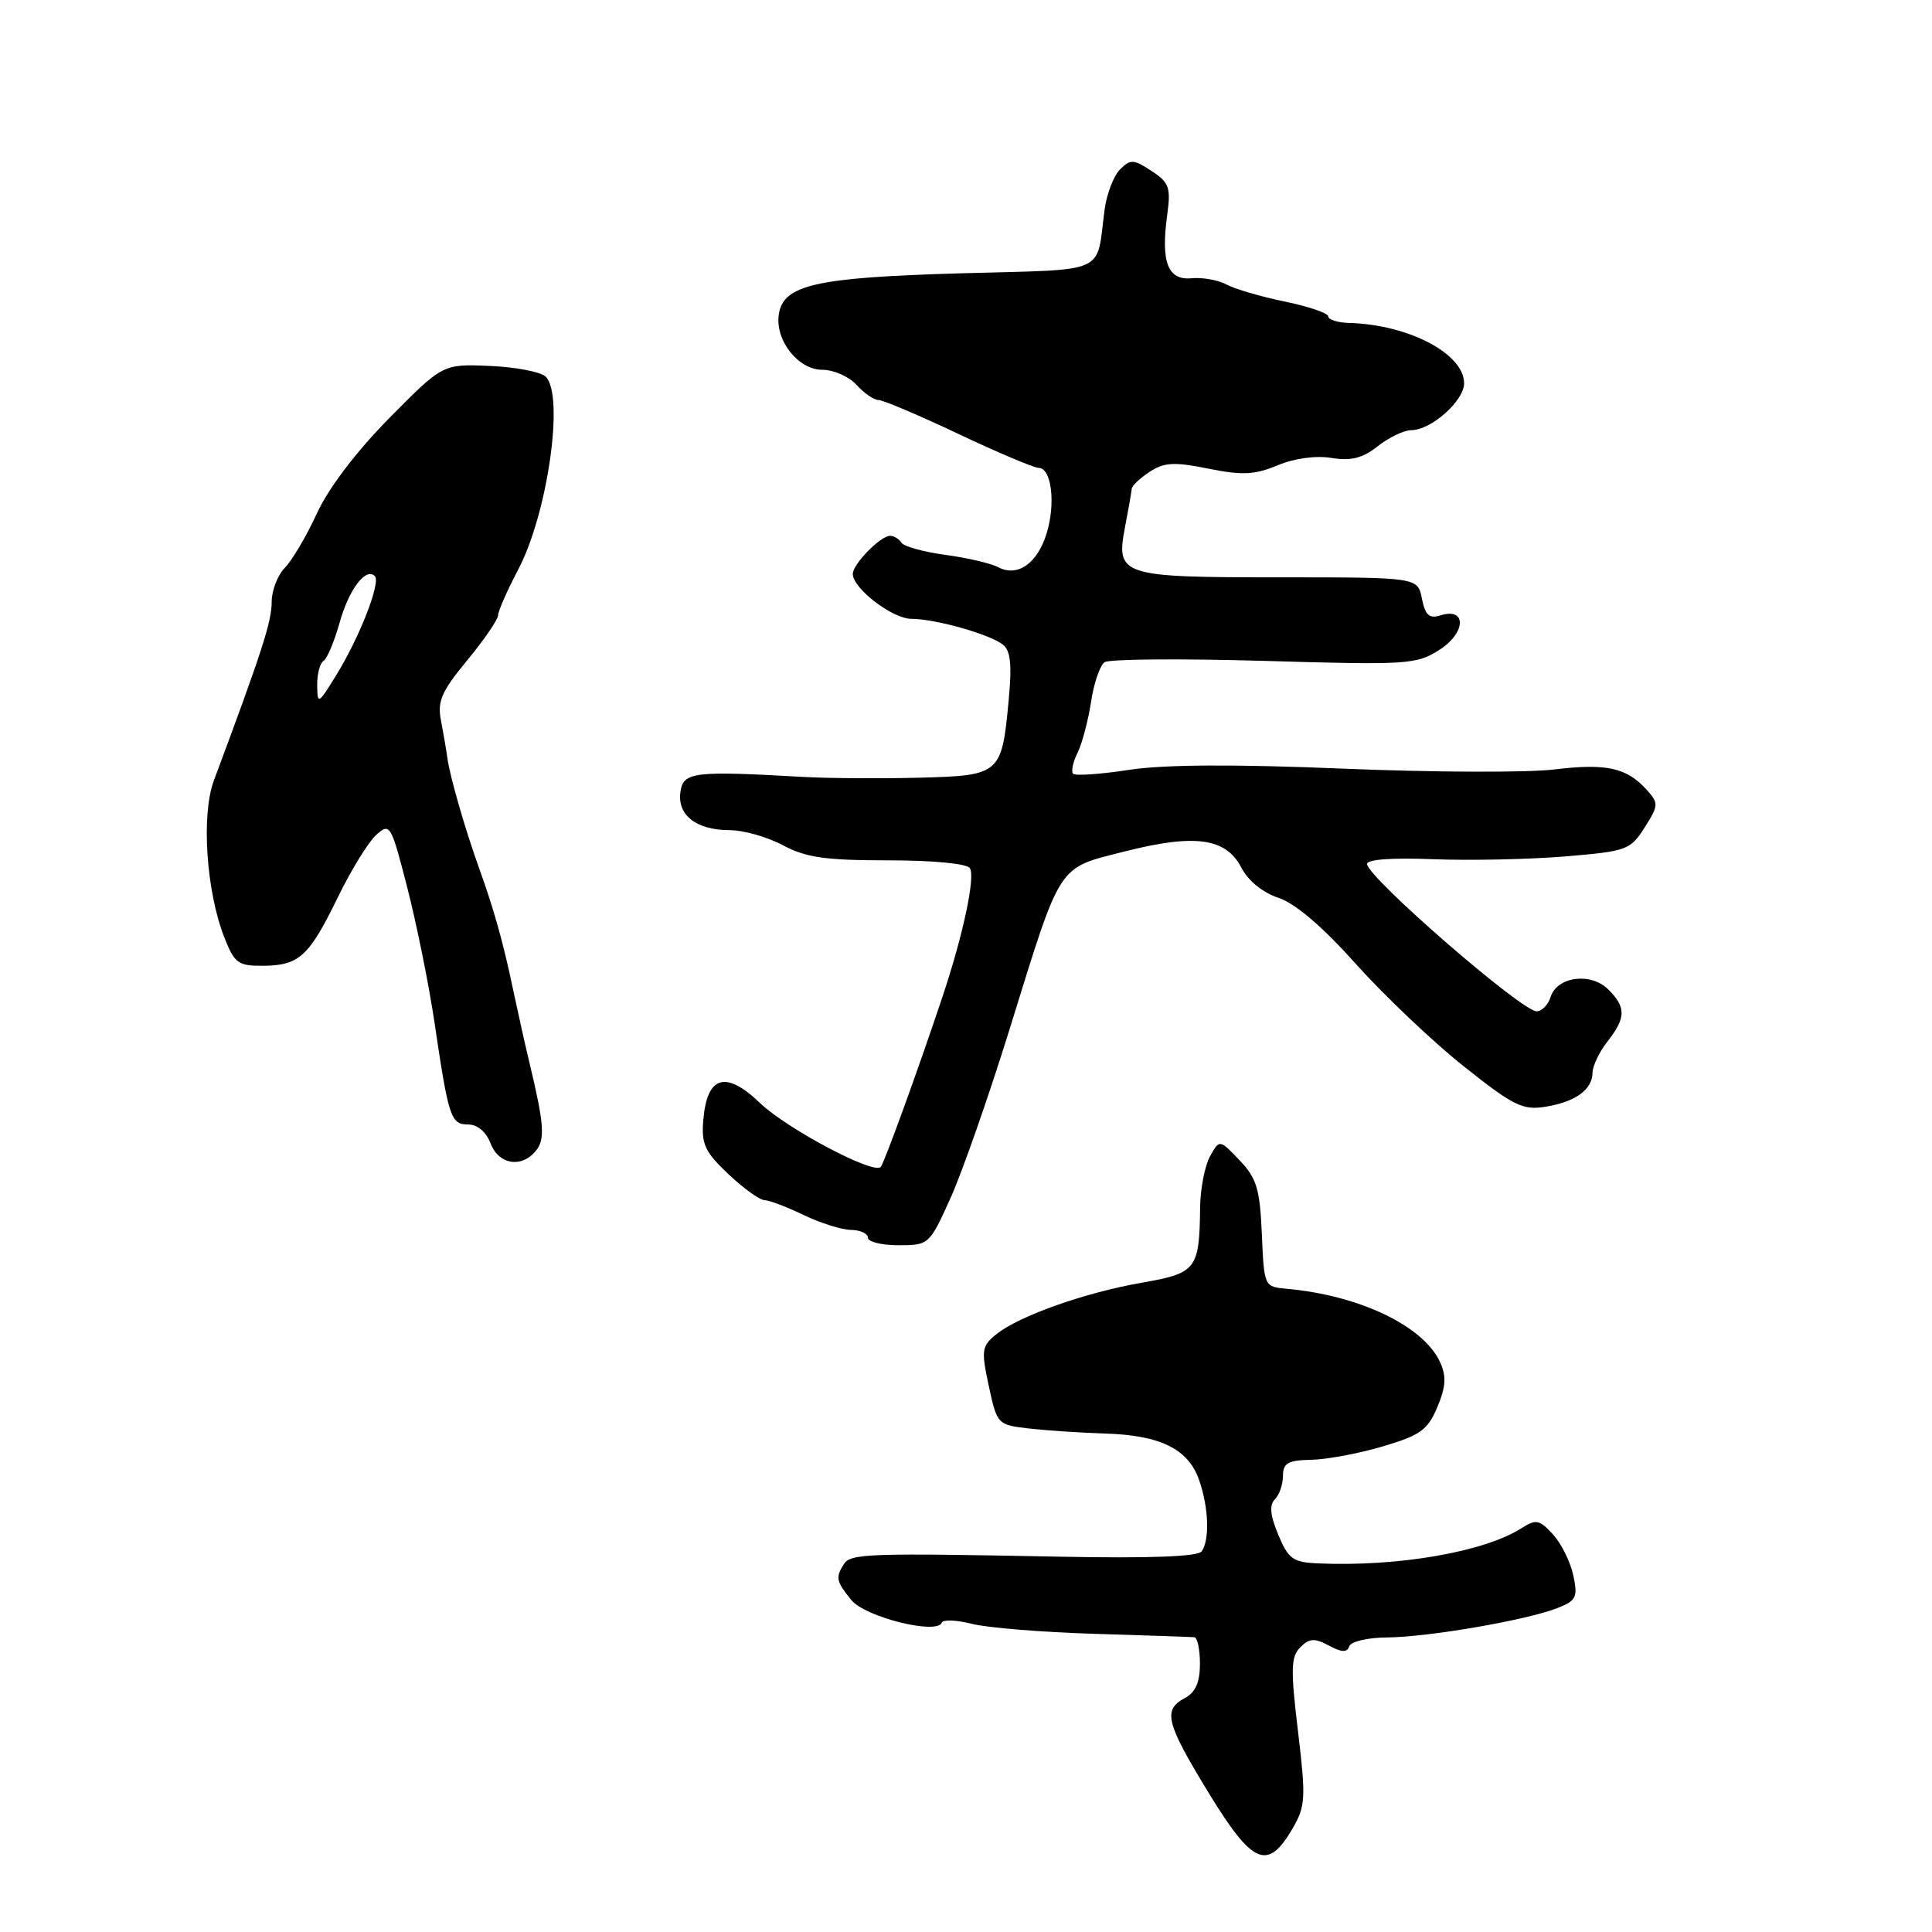 <?xml version="1.0" encoding="UTF-8" standalone="no"?>
<!DOCTYPE svg PUBLIC "-//W3C//DTD SVG 1.1//EN" "http://www.w3.org/Graphics/SVG/1.1/DTD/svg11.dtd" >
<svg xmlns="http://www.w3.org/2000/svg" xmlns:xlink="http://www.w3.org/1999/xlink" version="1.1" viewBox="0 0 256 256">
 <g >
 <path fill="currentColor"
d=" M 171.27 242.29 C 172.99 239.34 173.05 238.27 171.99 229.40 C 171.00 221.16 171.05 219.52 172.30 218.27 C 173.50 217.07 174.18 217.03 176.09 218.05 C 177.79 218.96 178.50 218.99 178.79 218.14 C 179.00 217.51 181.25 216.98 183.83 216.97 C 189.27 216.92 202.24 214.69 206.33 213.09 C 208.87 212.10 209.09 211.66 208.47 208.74 C 208.09 206.96 206.88 204.51 205.77 203.31 C 203.99 201.36 203.52 201.27 201.63 202.48 C 196.71 205.63 185.29 207.62 174.70 207.16 C 171.33 207.02 170.72 206.58 169.38 203.37 C 168.30 200.79 168.17 199.43 168.93 198.67 C 169.52 198.08 170.00 196.68 170.00 195.55 C 170.01 193.86 170.67 193.49 173.75 193.43 C 175.81 193.39 180.09 192.59 183.25 191.65 C 188.22 190.18 189.19 189.47 190.46 186.44 C 191.59 183.74 191.67 182.37 190.82 180.50 C 188.63 175.70 180.15 171.64 170.50 170.77 C 167.51 170.50 167.50 170.48 167.20 163.50 C 166.94 157.52 166.51 156.10 164.24 153.73 C 161.59 150.96 161.59 150.96 160.33 153.23 C 159.64 154.48 159.05 157.53 159.02 160.00 C 158.93 168.19 158.54 168.70 151.33 169.96 C 143.77 171.27 134.97 174.39 132.00 176.81 C 130.08 178.36 130.00 178.91 131.02 183.65 C 132.11 188.72 132.18 188.80 136.31 189.28 C 138.61 189.54 143.17 189.85 146.43 189.95 C 153.78 190.18 157.46 192.00 158.89 196.12 C 160.16 199.75 160.31 204.01 159.23 205.56 C 158.75 206.26 152.44 206.50 140.50 206.27 C 115.00 205.77 112.71 205.85 111.82 207.25 C 110.69 209.04 110.79 209.52 112.81 212.02 C 114.64 214.27 124.17 216.65 124.79 215.01 C 124.96 214.58 126.76 214.65 128.79 215.17 C 130.83 215.69 138.12 216.28 145.00 216.49 C 151.88 216.70 157.84 216.90 158.25 216.94 C 158.66 216.97 159.00 218.56 159.00 220.46 C 159.00 222.91 158.41 224.25 157.00 225.00 C 154.05 226.58 154.47 228.26 160.18 237.61 C 165.99 247.11 167.97 247.95 171.27 242.29 Z  M 125.95 158.75 C 127.50 155.31 131.02 145.24 133.78 136.36 C 140.69 114.08 140.02 115.11 149.00 112.83 C 158.31 110.46 162.44 111.02 164.48 114.96 C 165.38 116.70 167.32 118.28 169.41 118.97 C 171.64 119.71 175.25 122.79 179.67 127.74 C 183.43 131.93 189.85 138.03 193.94 141.28 C 200.54 146.53 201.77 147.14 204.78 146.65 C 208.77 146.00 210.99 144.39 211.02 142.13 C 211.03 141.23 211.92 139.38 213.00 138.00 C 215.46 134.86 215.48 133.48 213.12 131.12 C 210.80 128.80 206.33 129.38 205.46 132.11 C 205.14 133.15 204.30 134.00 203.61 134.00 C 201.63 134.00 181.36 116.41 181.14 114.50 C 181.07 113.88 184.38 113.63 189.93 113.85 C 194.82 114.04 202.68 113.87 207.39 113.48 C 215.56 112.80 216.04 112.62 217.92 109.65 C 219.78 106.72 219.80 106.43 218.20 104.66 C 215.55 101.71 212.84 101.12 205.92 101.96 C 202.39 102.39 189.82 102.34 178.00 101.85 C 163.57 101.25 154.23 101.30 149.61 102.01 C 145.83 102.59 142.49 102.82 142.20 102.53 C 141.90 102.24 142.16 100.99 142.78 99.75 C 143.39 98.51 144.19 95.47 144.57 93.00 C 144.94 90.53 145.75 88.16 146.37 87.74 C 146.99 87.33 156.50 87.25 167.50 87.57 C 186.50 88.13 187.66 88.06 190.73 86.11 C 194.26 83.86 194.37 80.43 190.87 81.54 C 189.39 82.01 188.86 81.53 188.41 79.32 C 187.85 76.50 187.85 76.50 169.58 76.50 C 148.42 76.50 147.82 76.30 149.09 69.74 C 149.54 67.41 149.93 65.17 149.96 64.77 C 149.98 64.37 151.05 63.36 152.33 62.52 C 154.26 61.26 155.58 61.18 160.13 62.10 C 164.61 63.00 166.26 62.92 169.28 61.66 C 171.49 60.73 174.34 60.34 176.42 60.68 C 179.02 61.10 180.55 60.72 182.57 59.12 C 184.06 57.95 186.05 57.00 187.00 57.00 C 189.63 57.00 194.00 53.12 194.00 50.79 C 194.00 46.87 186.64 43.01 178.75 42.79 C 177.24 42.75 176.00 42.36 176.00 41.93 C 176.00 41.50 173.41 40.61 170.25 39.96 C 167.09 39.31 163.60 38.29 162.50 37.69 C 161.40 37.10 159.32 36.73 157.88 36.87 C 154.74 37.17 153.80 34.74 154.66 28.50 C 155.16 24.84 154.92 24.18 152.58 22.65 C 150.21 21.09 149.79 21.07 148.41 22.45 C 147.57 23.29 146.65 25.67 146.37 27.74 C 145.20 36.52 147.16 35.65 127.18 36.22 C 108.02 36.77 103.75 37.75 103.19 41.70 C 102.70 45.11 105.78 49.00 108.96 49.00 C 110.46 49.00 112.50 49.90 113.50 51.00 C 114.50 52.10 115.80 53.00 116.40 53.00 C 117.01 53.01 121.78 55.03 127.00 57.50 C 132.22 59.97 137.01 61.99 137.63 62.00 C 139.33 62.00 139.90 66.71 138.69 70.66 C 137.46 74.67 134.83 76.51 132.25 75.15 C 131.29 74.64 128.14 73.91 125.25 73.52 C 122.36 73.13 119.75 72.40 119.44 71.91 C 119.13 71.41 118.46 71.00 117.94 71.00 C 116.67 71.00 113.00 74.74 113.00 76.05 C 113.00 77.97 118.26 82.00 120.78 82.00 C 123.91 82.00 131.06 84.01 132.87 85.40 C 133.90 86.18 134.10 88.03 133.66 92.72 C 132.74 102.62 132.56 102.77 121.77 103.05 C 116.67 103.18 109.80 103.13 106.50 102.95 C 91.87 102.12 90.53 102.28 90.16 104.94 C 89.72 108.02 92.28 110.00 96.69 110.00 C 98.52 110.00 101.69 110.90 103.74 112.00 C 106.77 113.63 109.38 114.00 117.68 114.00 C 123.65 114.00 128.15 114.43 128.52 115.04 C 129.25 116.22 127.62 123.88 124.91 132.00 C 121.64 141.79 117.14 154.19 116.69 154.64 C 115.70 155.63 104.25 149.55 100.72 146.17 C 96.16 141.79 93.68 142.53 93.19 148.42 C 92.92 151.60 93.40 152.64 96.51 155.57 C 98.51 157.46 100.67 159.02 101.32 159.03 C 101.97 159.05 104.30 159.94 106.50 161.00 C 108.70 162.06 111.51 162.95 112.75 162.97 C 113.99 162.98 115.00 163.45 115.00 164.00 C 115.00 164.55 116.83 165.00 119.06 165.00 C 123.08 165.00 123.16 164.93 125.95 158.75 Z  M 70.99 152.51 C 72.25 150.99 72.11 148.99 70.20 141.00 C 69.60 138.53 68.60 134.03 67.96 131.00 C 66.70 124.96 65.41 120.36 63.47 115.00 C 61.68 110.03 59.60 102.85 59.29 100.50 C 59.14 99.40 58.75 97.13 58.43 95.46 C 57.93 92.92 58.51 91.60 61.92 87.48 C 64.16 84.76 66.00 82.08 66.00 81.52 C 66.01 80.96 67.20 78.25 68.65 75.50 C 72.57 68.07 74.81 52.41 72.31 49.91 C 71.68 49.28 68.36 48.64 64.92 48.49 C 58.68 48.22 58.68 48.22 51.59 55.39 C 47.22 59.82 43.54 64.66 42.00 68.01 C 40.62 71.01 38.71 74.25 37.75 75.23 C 36.79 76.20 36.00 78.24 36.00 79.75 C 35.99 82.40 34.75 86.25 28.34 103.42 C 26.64 107.97 27.33 118.15 29.74 124.25 C 31.07 127.64 31.57 128.00 34.86 127.97 C 39.65 127.93 40.93 126.75 44.75 118.93 C 46.51 115.31 48.80 111.58 49.84 110.64 C 51.68 108.98 51.81 109.21 53.99 117.71 C 55.23 122.55 56.84 130.54 57.57 135.47 C 59.44 148.11 59.73 149.00 62.04 149.00 C 63.26 149.00 64.42 149.98 65.00 151.50 C 66.07 154.31 69.08 154.82 70.99 152.51 Z  M 42.03 90.81 C 42.01 89.33 42.39 87.88 42.86 87.58 C 43.34 87.29 44.29 85.02 44.99 82.54 C 46.23 78.09 48.47 75.13 49.67 76.34 C 50.49 77.16 47.63 84.49 44.53 89.50 C 42.17 93.33 42.06 93.39 42.03 90.81 Z "/>
</g>
</svg>